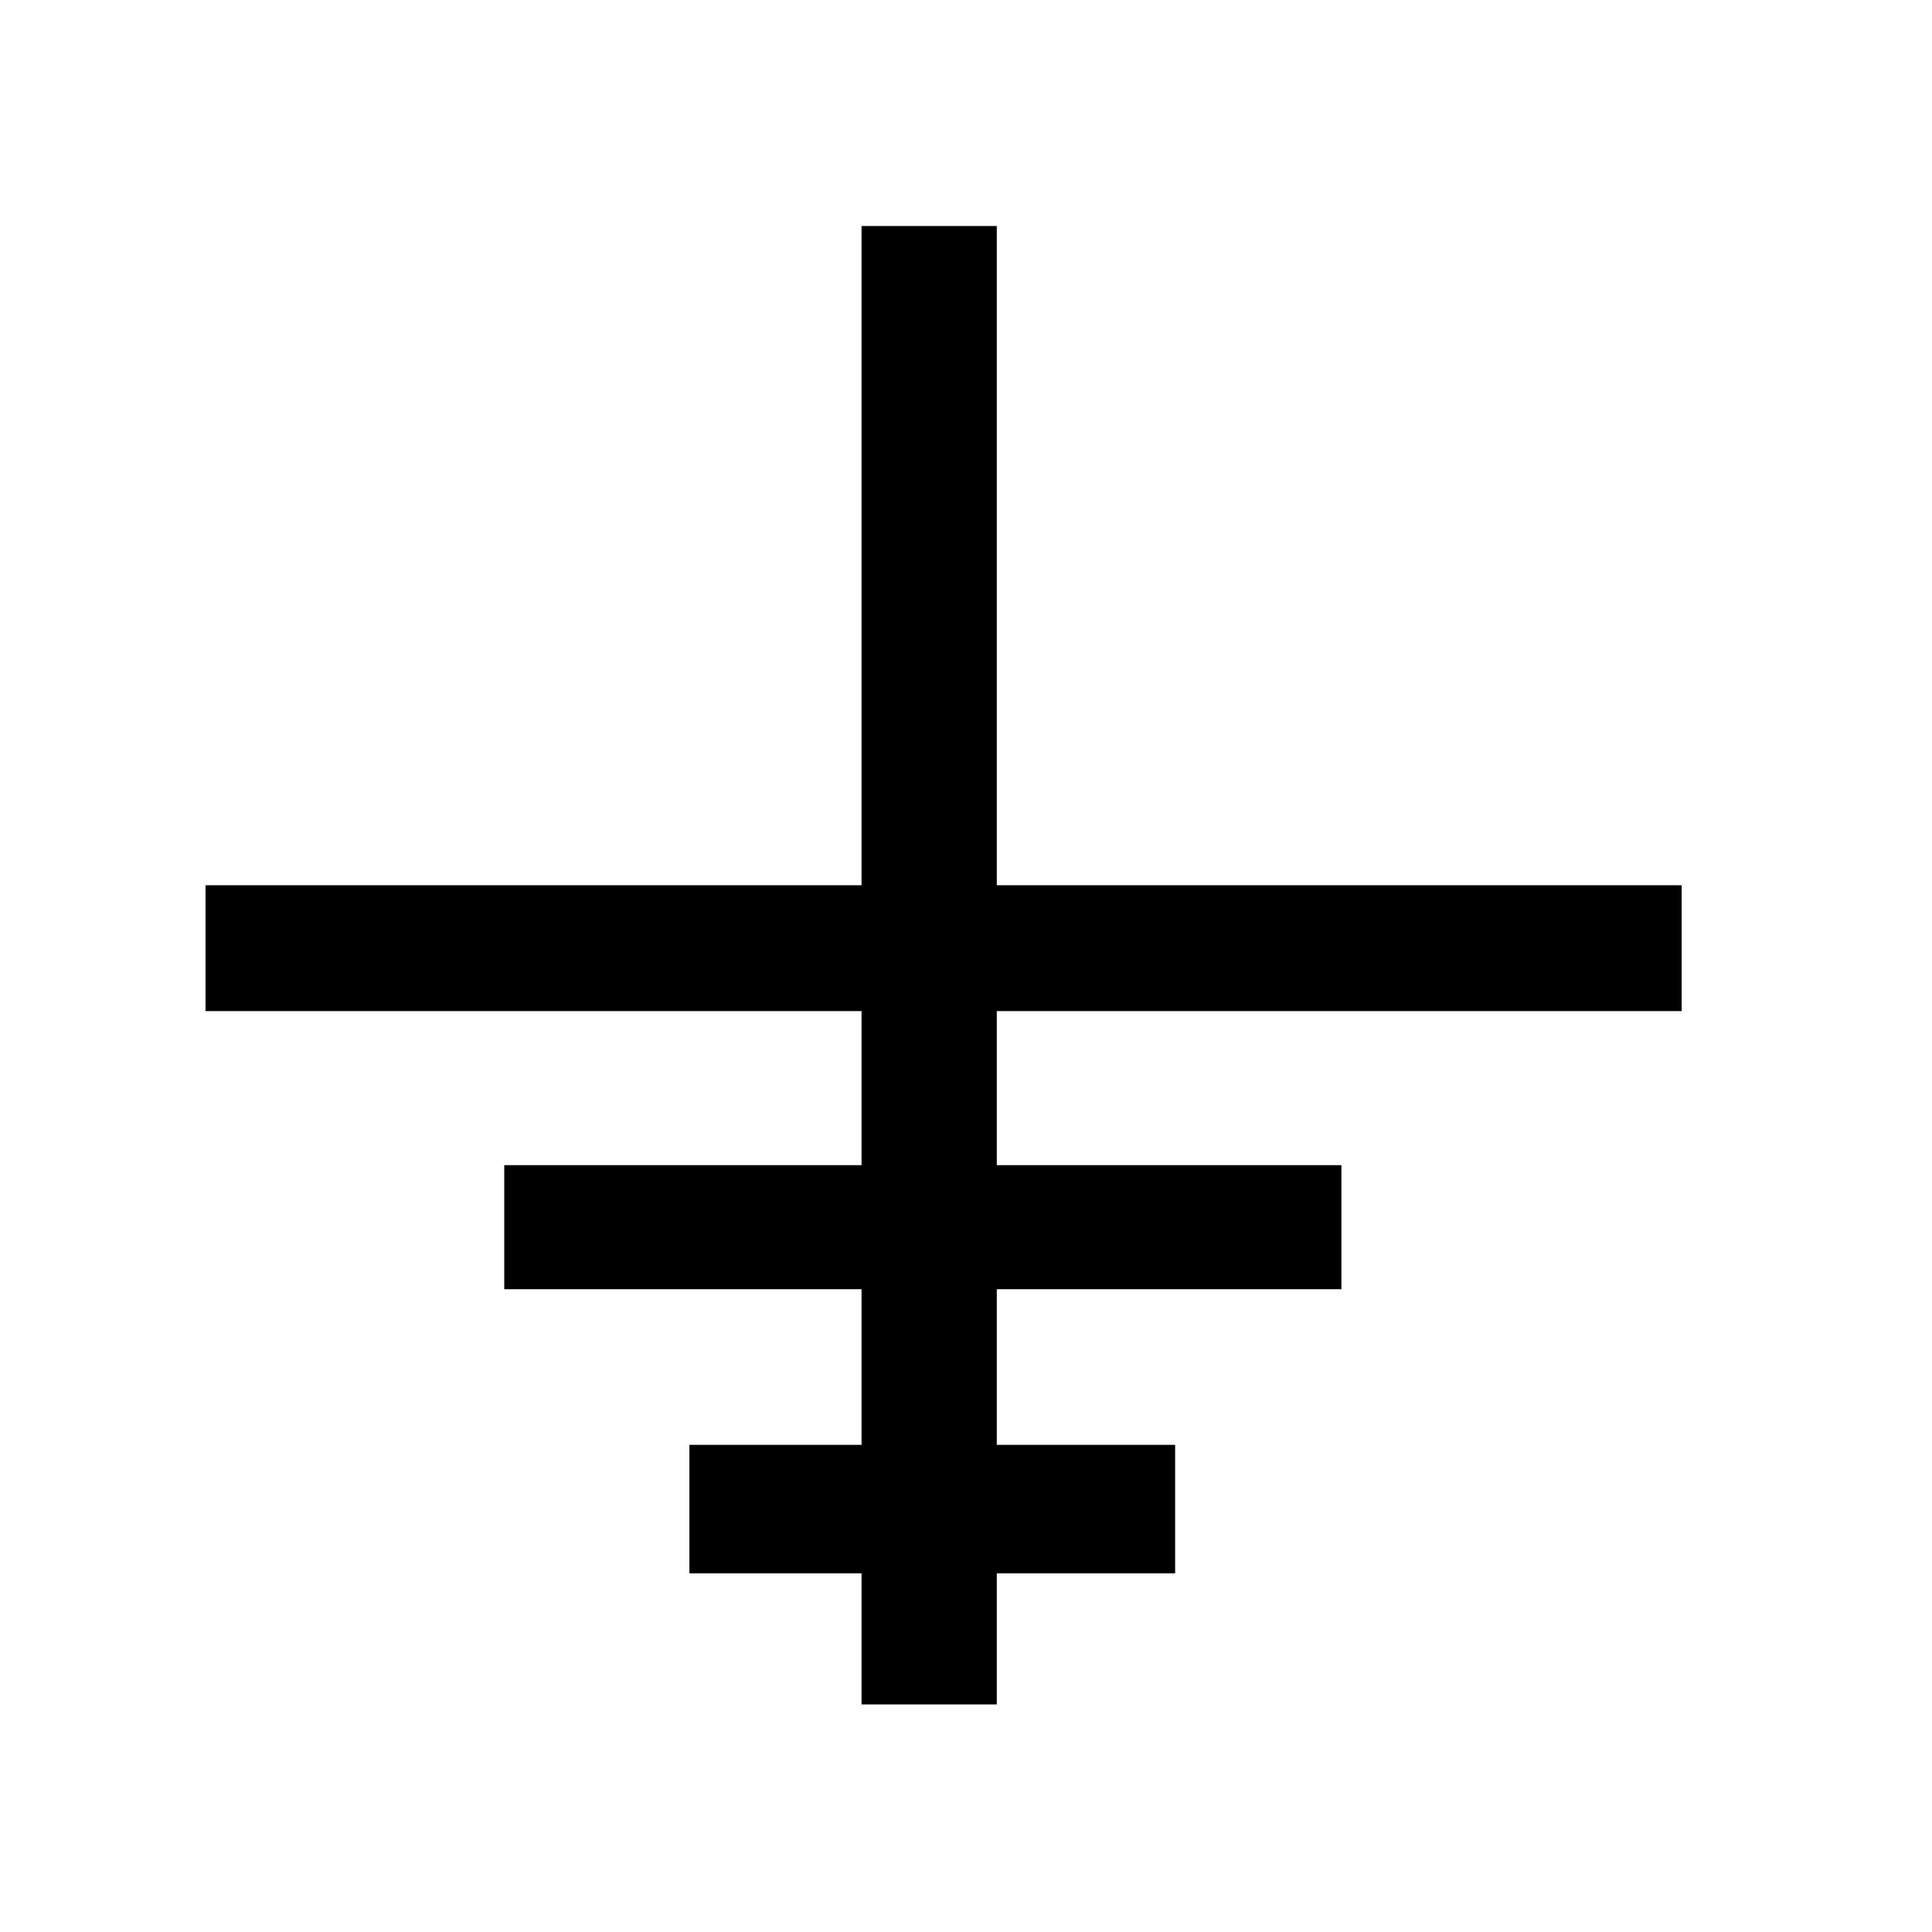 <?xml version="1.0" encoding="UTF-8" standalone="no"?>
<!-- Created with Inkscape (http://www.inkscape.org/) -->

<svg
   xmlns:dc="http://purl.org/dc/elements/1.1/"
   xmlns:cc="http://creativecommons.org/ns#"
   xmlns:rdf="http://www.w3.org/1999/02/22-rdf-syntax-ns#"
   xmlns:svg="http://www.w3.org/2000/svg"
   xmlns="http://www.w3.org/2000/svg"
   xmlns:sodipodi="http://sodipodi.sourceforge.net/DTD/sodipodi-0.dtd"
   xmlns:inkscape="http://www.inkscape.org/namespaces/inkscape"
   width="48px"
   height="48px"
   id="svg2888"
   version="1.1"
   inkscape:version="0.48.4 r9939"
   sodipodi:docname="xmas-sink.svg"
   inkscape:export-filename="/home/mech/workspace/Workcraft/images/icons/signal_transition22.png"
   inkscape:export-xdpi="41.25"
   inkscape:export-ydpi="41.25">
  <defs
     id="defs2890">
    <inkscape:perspective
       sodipodi:type="inkscape:persp3d"
       inkscape:vp_x="0 : 24 : 1"
       inkscape:vp_y="0 : 1000 : 0"
       inkscape:vp_z="48 : 24 : 1"
       inkscape:persp3d-origin="24 : 16 : 1"
       id="perspective2896" />
    <inkscape:perspective
       id="perspective2835"
       inkscape:persp3d-origin="0.5 : 0.33333333 : 1"
       inkscape:vp_z="1 : 0.5 : 1"
       inkscape:vp_y="0 : 1000 : 0"
       inkscape:vp_x="0 : 0.5 : 1"
       sodipodi:type="inkscape:persp3d" />
  </defs>
  <sodipodi:namedview
     id="base"
     pagecolor="#ffffff"
     bordercolor="#666666"
     borderopacity="1.0"
     inkscape:pageopacity="0.0"
     inkscape:pageshadow="2"
     inkscape:zoom="33.708334"
     inkscape:cx="23.74842"
     inkscape:cy="17.933893"
     inkscape:current-layer="layer1"
     showgrid="true"
     inkscape:grid-bbox="true"
     inkscape:document-units="px"
     inkscape:window-width="1627"
     inkscape:window-height="988"
     inkscape:window-x="183"
     inkscape:window-y="63"
     inkscape:window-maximized="0"
     showguides="true"
     inkscape:guide-bbox="true">
    <inkscape:grid
       type="xygrid"
       id="grid3114" />
  </sodipodi:namedview>
  <g
     id="layer1"
     inkscape:label="Layer 1"
     inkscape:groupmode="layer">
    <g
       id="g2416"
       transform="translate(-2.289,-5.724)" />
    <path
       style="fill:none;stroke:#000000;stroke-width:3.36px;stroke-linecap:butt;stroke-linejoin:miter;stroke-opacity:1"
       d="m 23.085,5.615 0,36.731"
       id="path3064"
       inkscape:connector-curvature="0" />
    <path
       style="fill:none;stroke:#000000;stroke-width:3.127px;stroke-linecap:butt;stroke-linejoin:miter;stroke-opacity:1"
       d="m 41.78,23.557 -36.674,0"
       id="path3064-6"
       inkscape:connector-curvature="0" />
    <path
       style="fill:none;stroke:#000000;stroke-width:3.082px;stroke-linecap:butt;stroke-linejoin:miter;stroke-opacity:1"
       d="m 33.327,30.489 -20.799,0"
       id="path3064-6-1"
       inkscape:connector-curvature="0" />
    <path
       style="fill:none;stroke:#000000;stroke-width:3.192px;stroke-linecap:butt;stroke-linejoin:miter;stroke-opacity:1"
       d="m 29.196,37.493 -12.068,0"
       id="path3064-6-1-7"
       inkscape:connector-curvature="0" />
  </g>
</svg>
